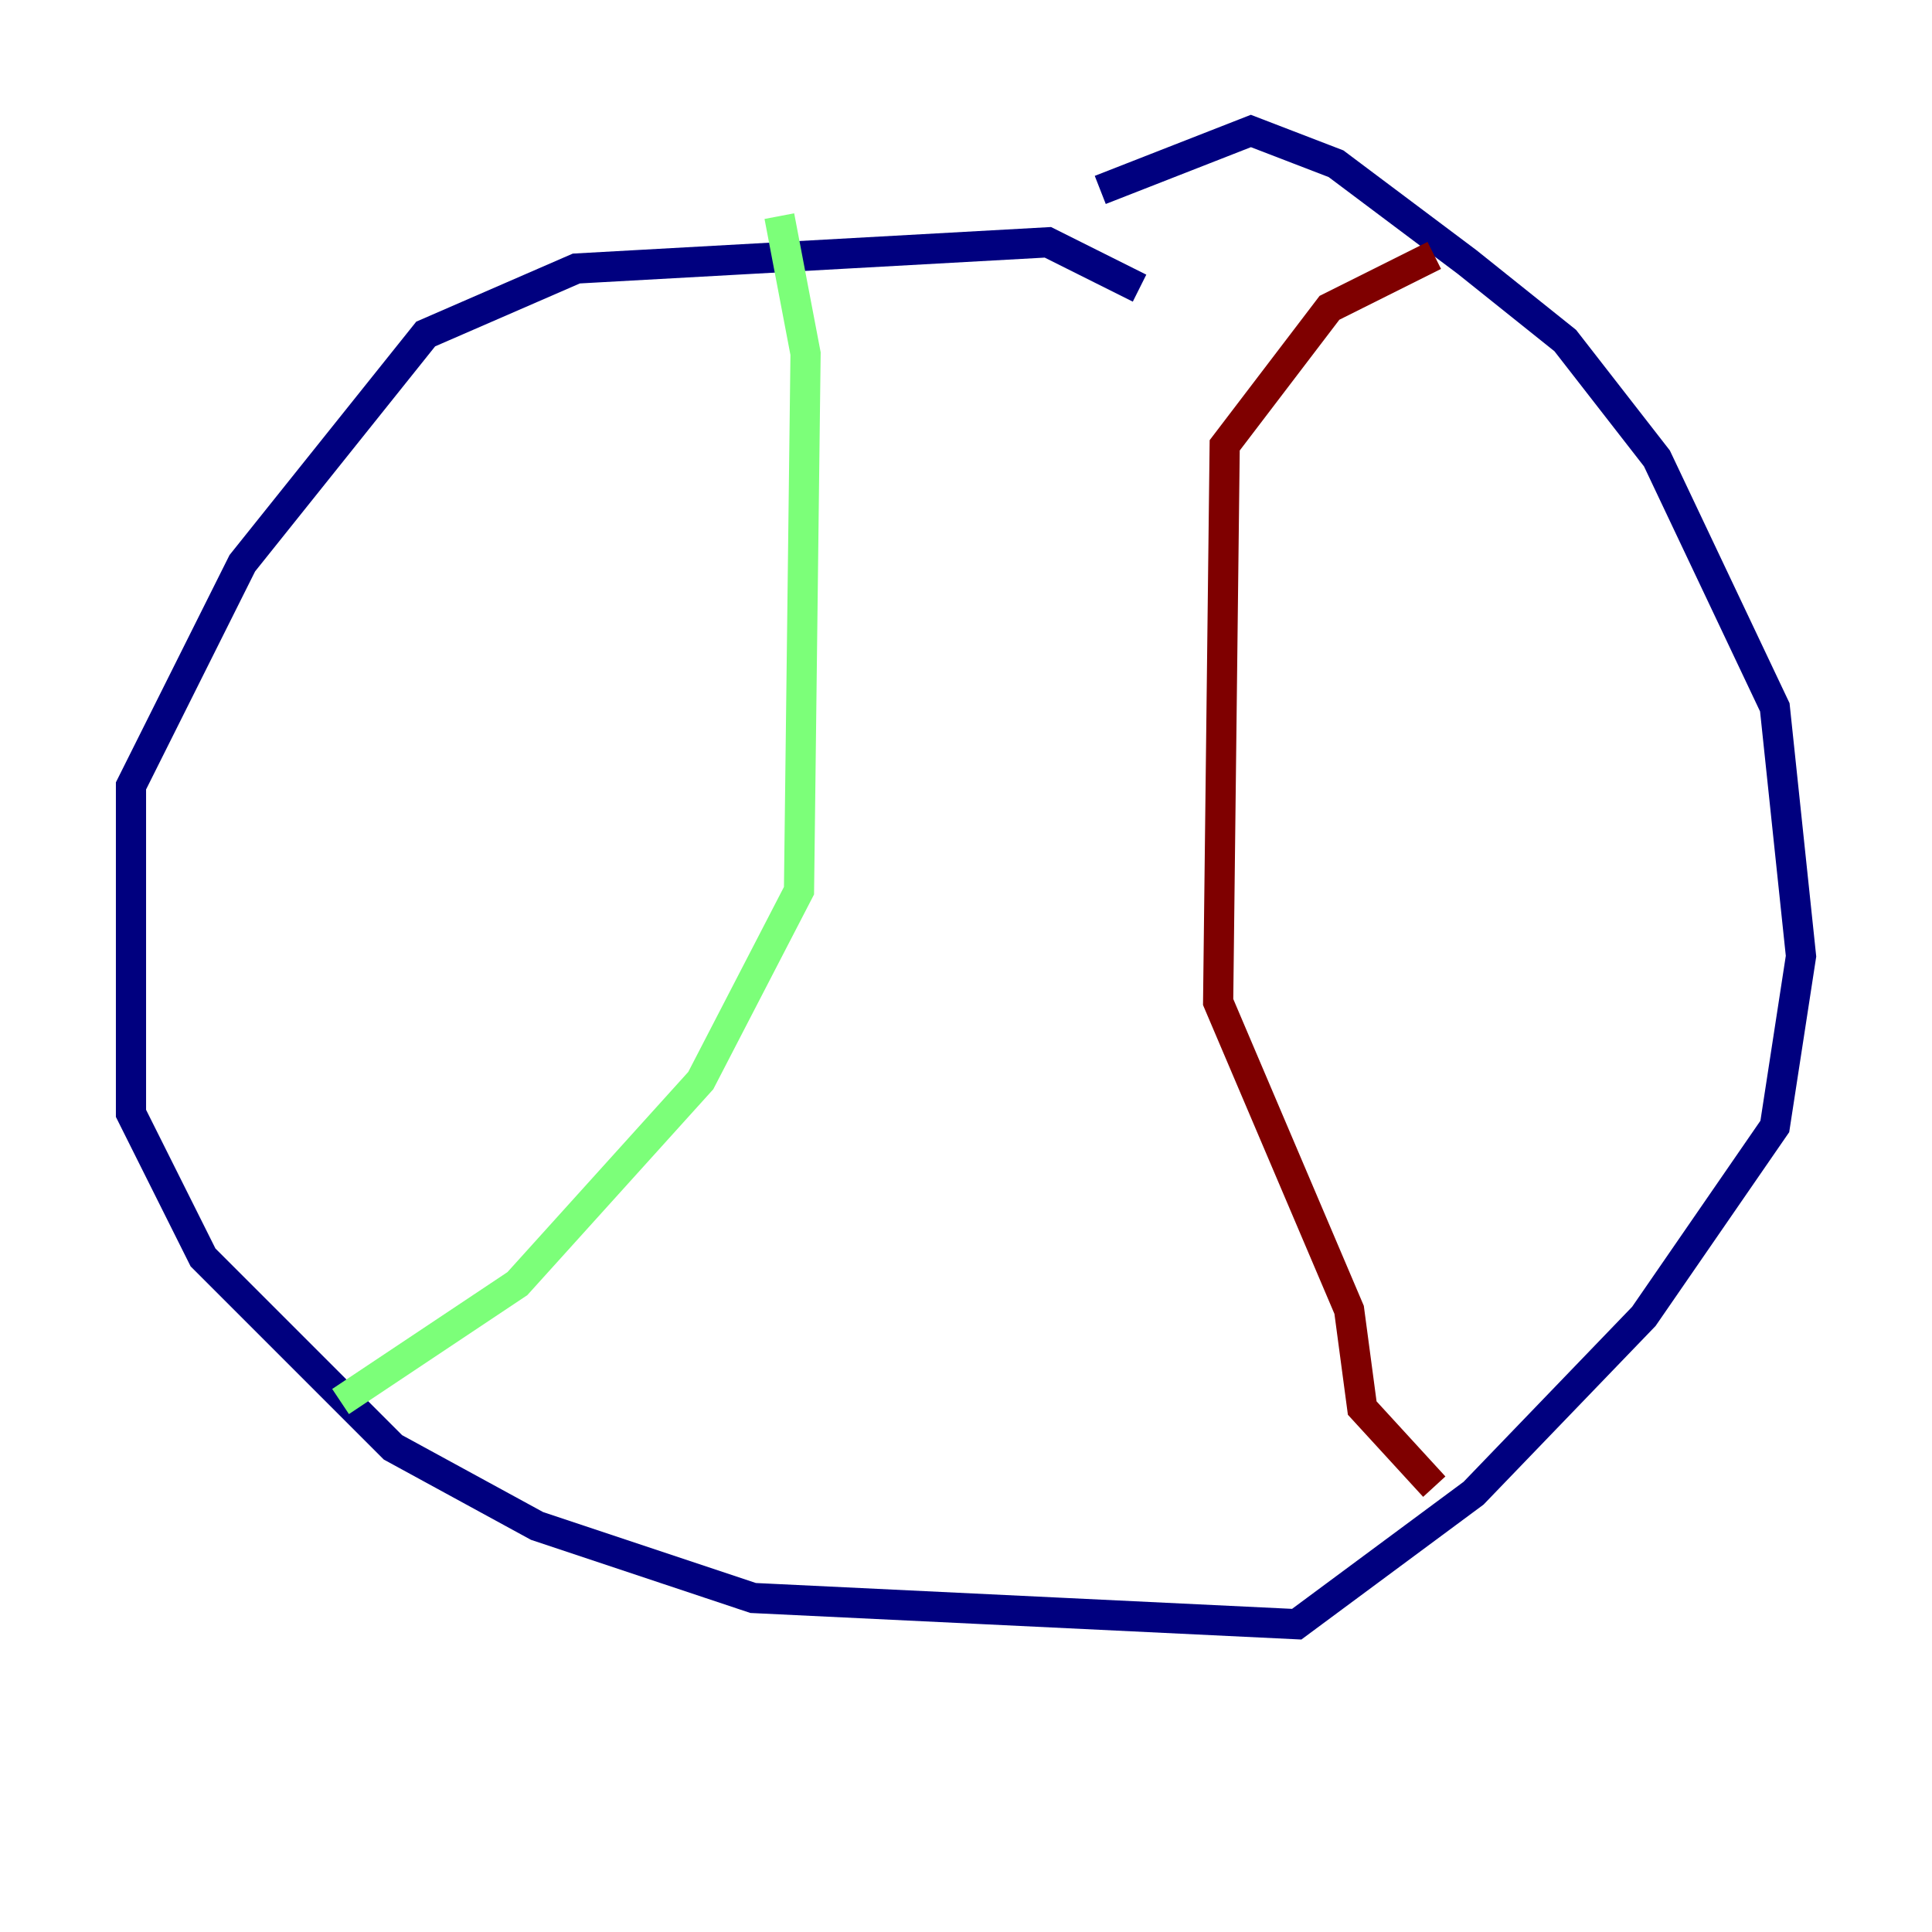 <?xml version="1.0" encoding="utf-8" ?>
<svg baseProfile="tiny" height="128" version="1.2" viewBox="0,0,128,128" width="128" xmlns="http://www.w3.org/2000/svg" xmlns:ev="http://www.w3.org/2001/xml-events" xmlns:xlink="http://www.w3.org/1999/xlink"><defs /><polyline fill="none" points="75.498,19.091 69.424,16.054 38.183,17.79 28.203,22.129 16.054,37.315 8.678,52.068 8.678,73.763 13.451,83.308 26.034,95.891 35.58,101.098 49.898,105.871 85.912,107.607 97.627,98.929 108.909,87.214 117.586,74.63 119.322,63.349 117.586,46.861 109.776,30.373 103.702,22.563 97.193,17.356 88.515,10.848 82.875,8.678 72.895,12.583" stroke="#00007f" stroke-width="2" /><polyline fill="none" points="22.563,92.854 34.278,85.044 46.427,71.593 52.936,59.01 53.37,23.43 51.634,14.319" stroke="#7cff79" stroke-width="2" /><polyline fill="none" points="95.024,98.495 90.251,93.288 89.383,86.78 80.705,66.386 81.139,29.505 88.081,20.393 95.024,16.922" stroke="#7f0000" stroke-width="2" /></svg>